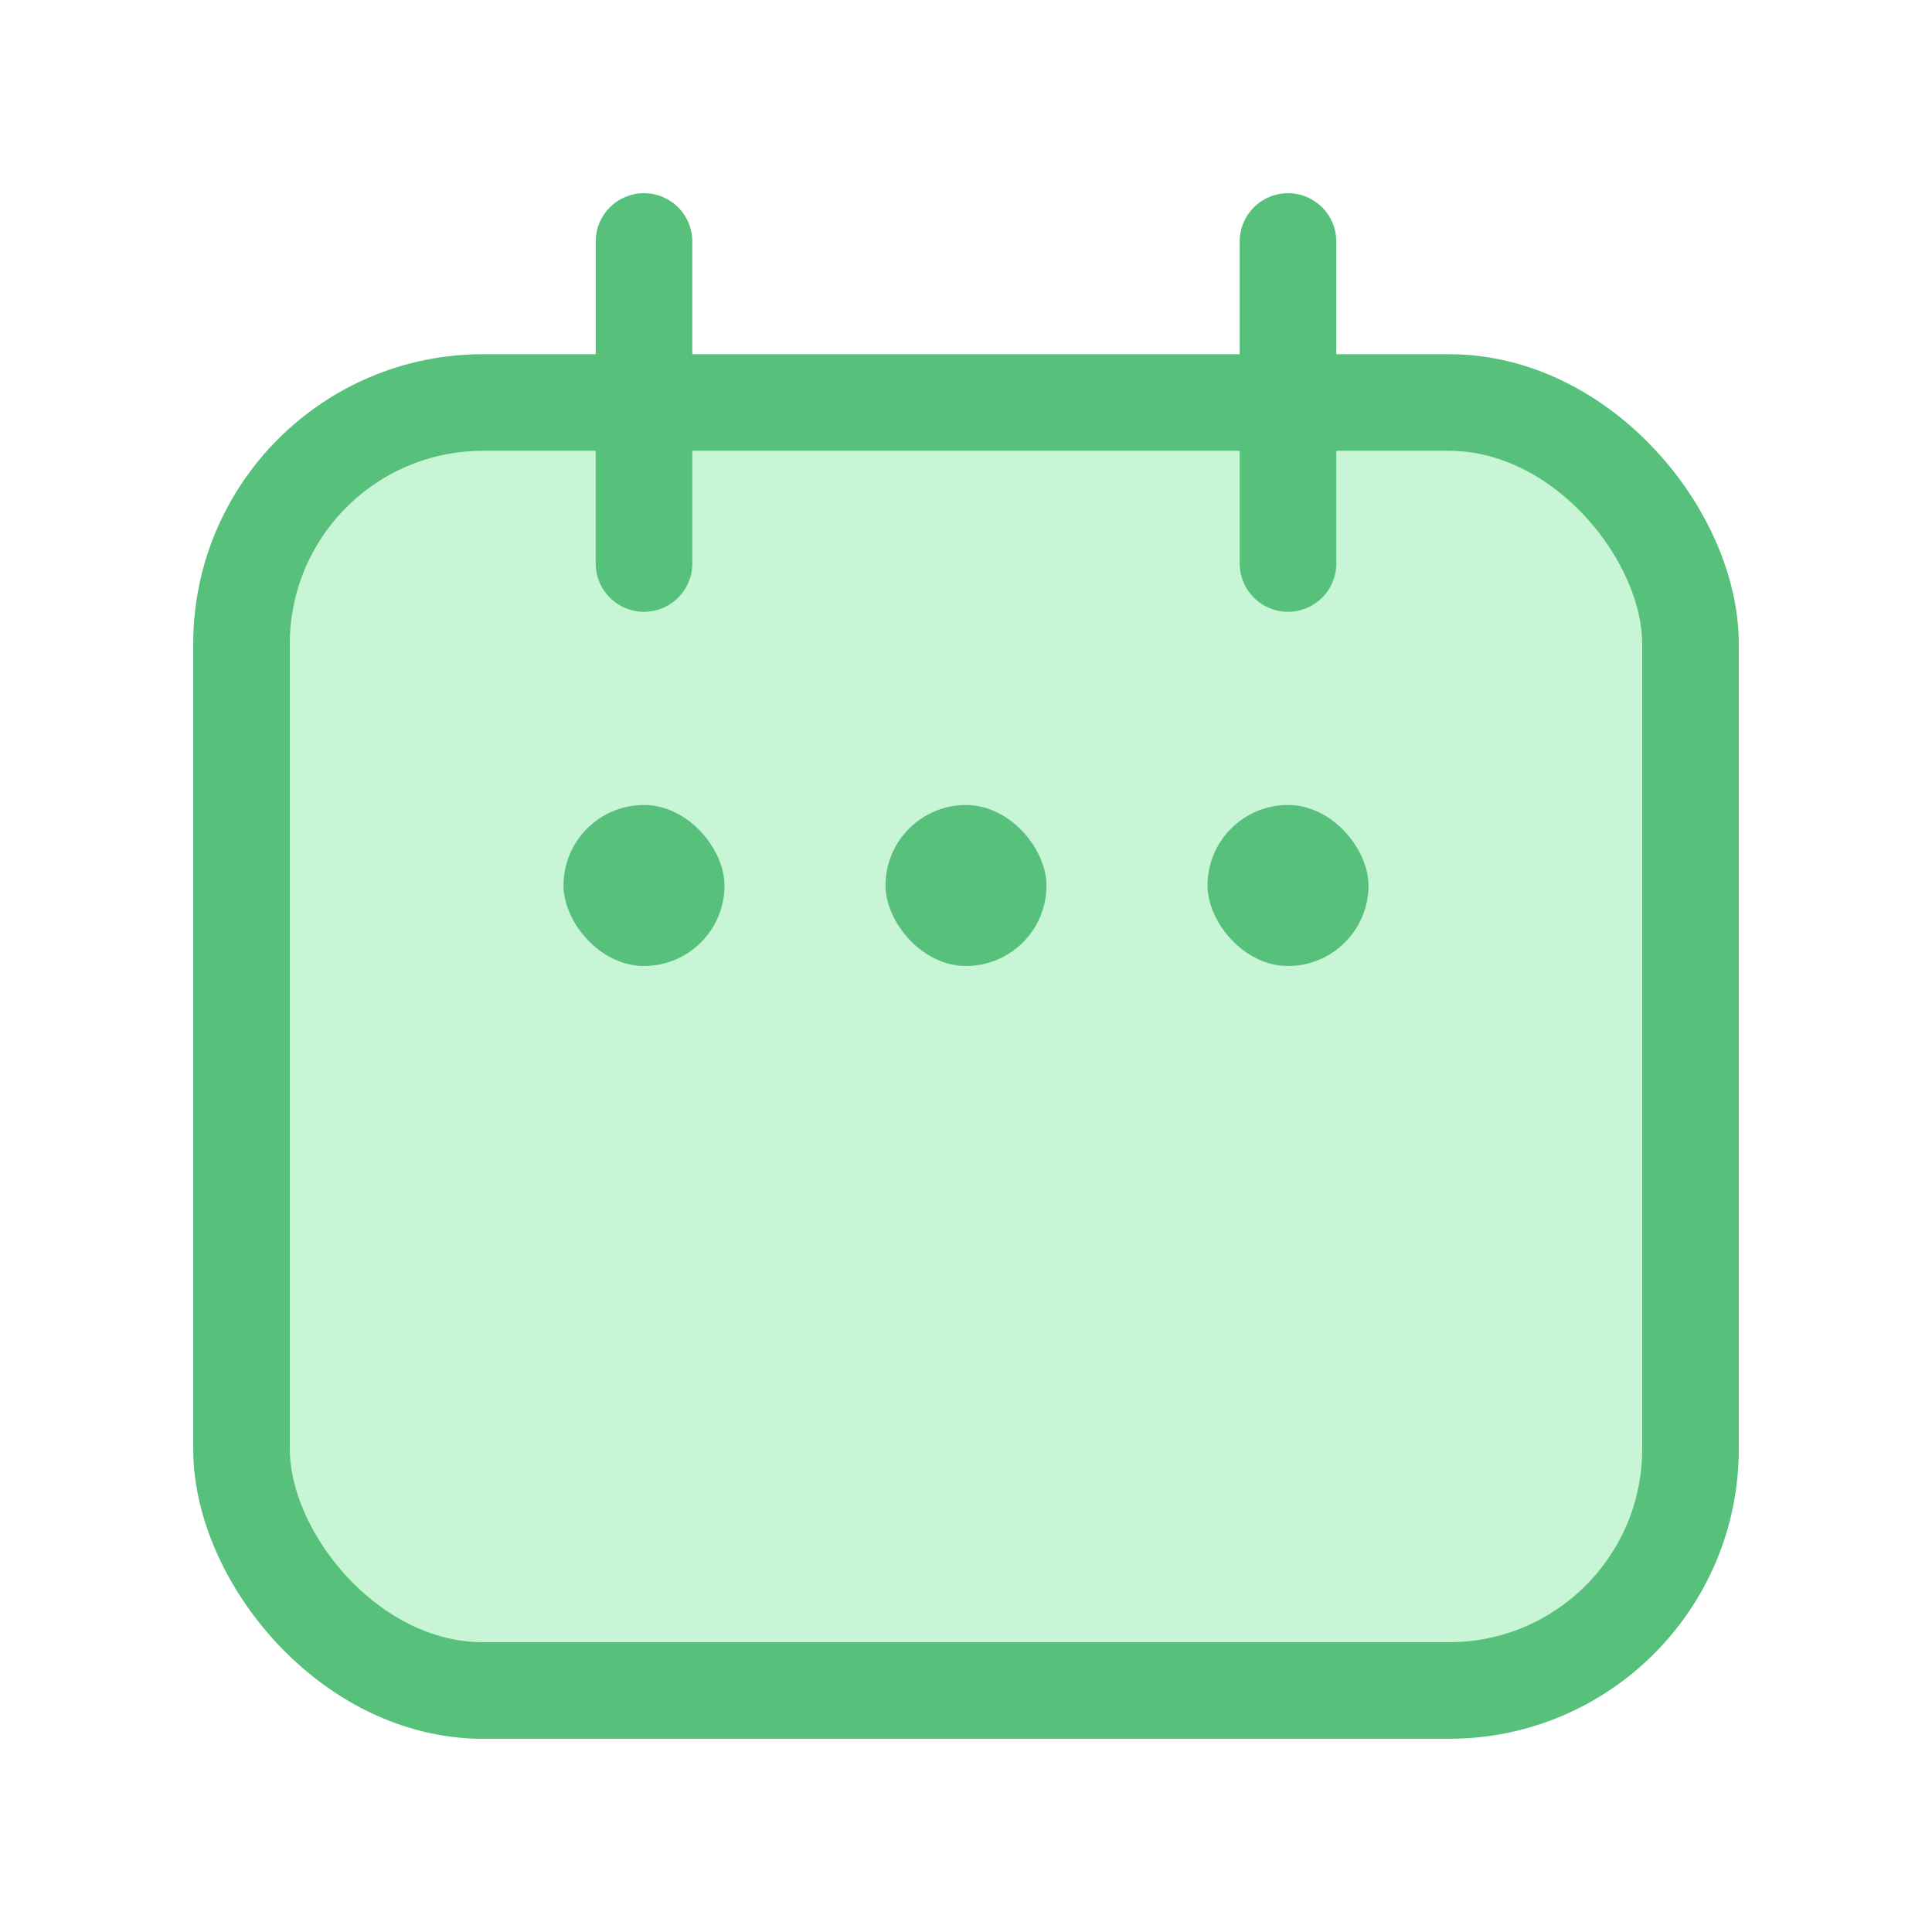 <svg width="16" height="16" viewBox="0 0 24 24" fill="none" xmlns="http://www.w3.org/2000/svg">
  <rect width="24" height="24" fill="none"/>
  <rect x="3" y="5" width="18" height="16" rx="3" fill="#C8F5D5" stroke="#57C17B" stroke-width="1.2"/>
  <path d="M8 3v4M16 3v4" stroke="#57C17B" stroke-width="1.2" stroke-linecap="round"/>
  <rect x="7" y="10" width="2" height="2" rx="1" fill="#57C17B"/>
  <rect x="11" y="10" width="2" height="2" rx="1" fill="#57C17B"/>
  <rect x="15" y="10" width="2" height="2" rx="1" fill="#57C17B"/>
</svg>
